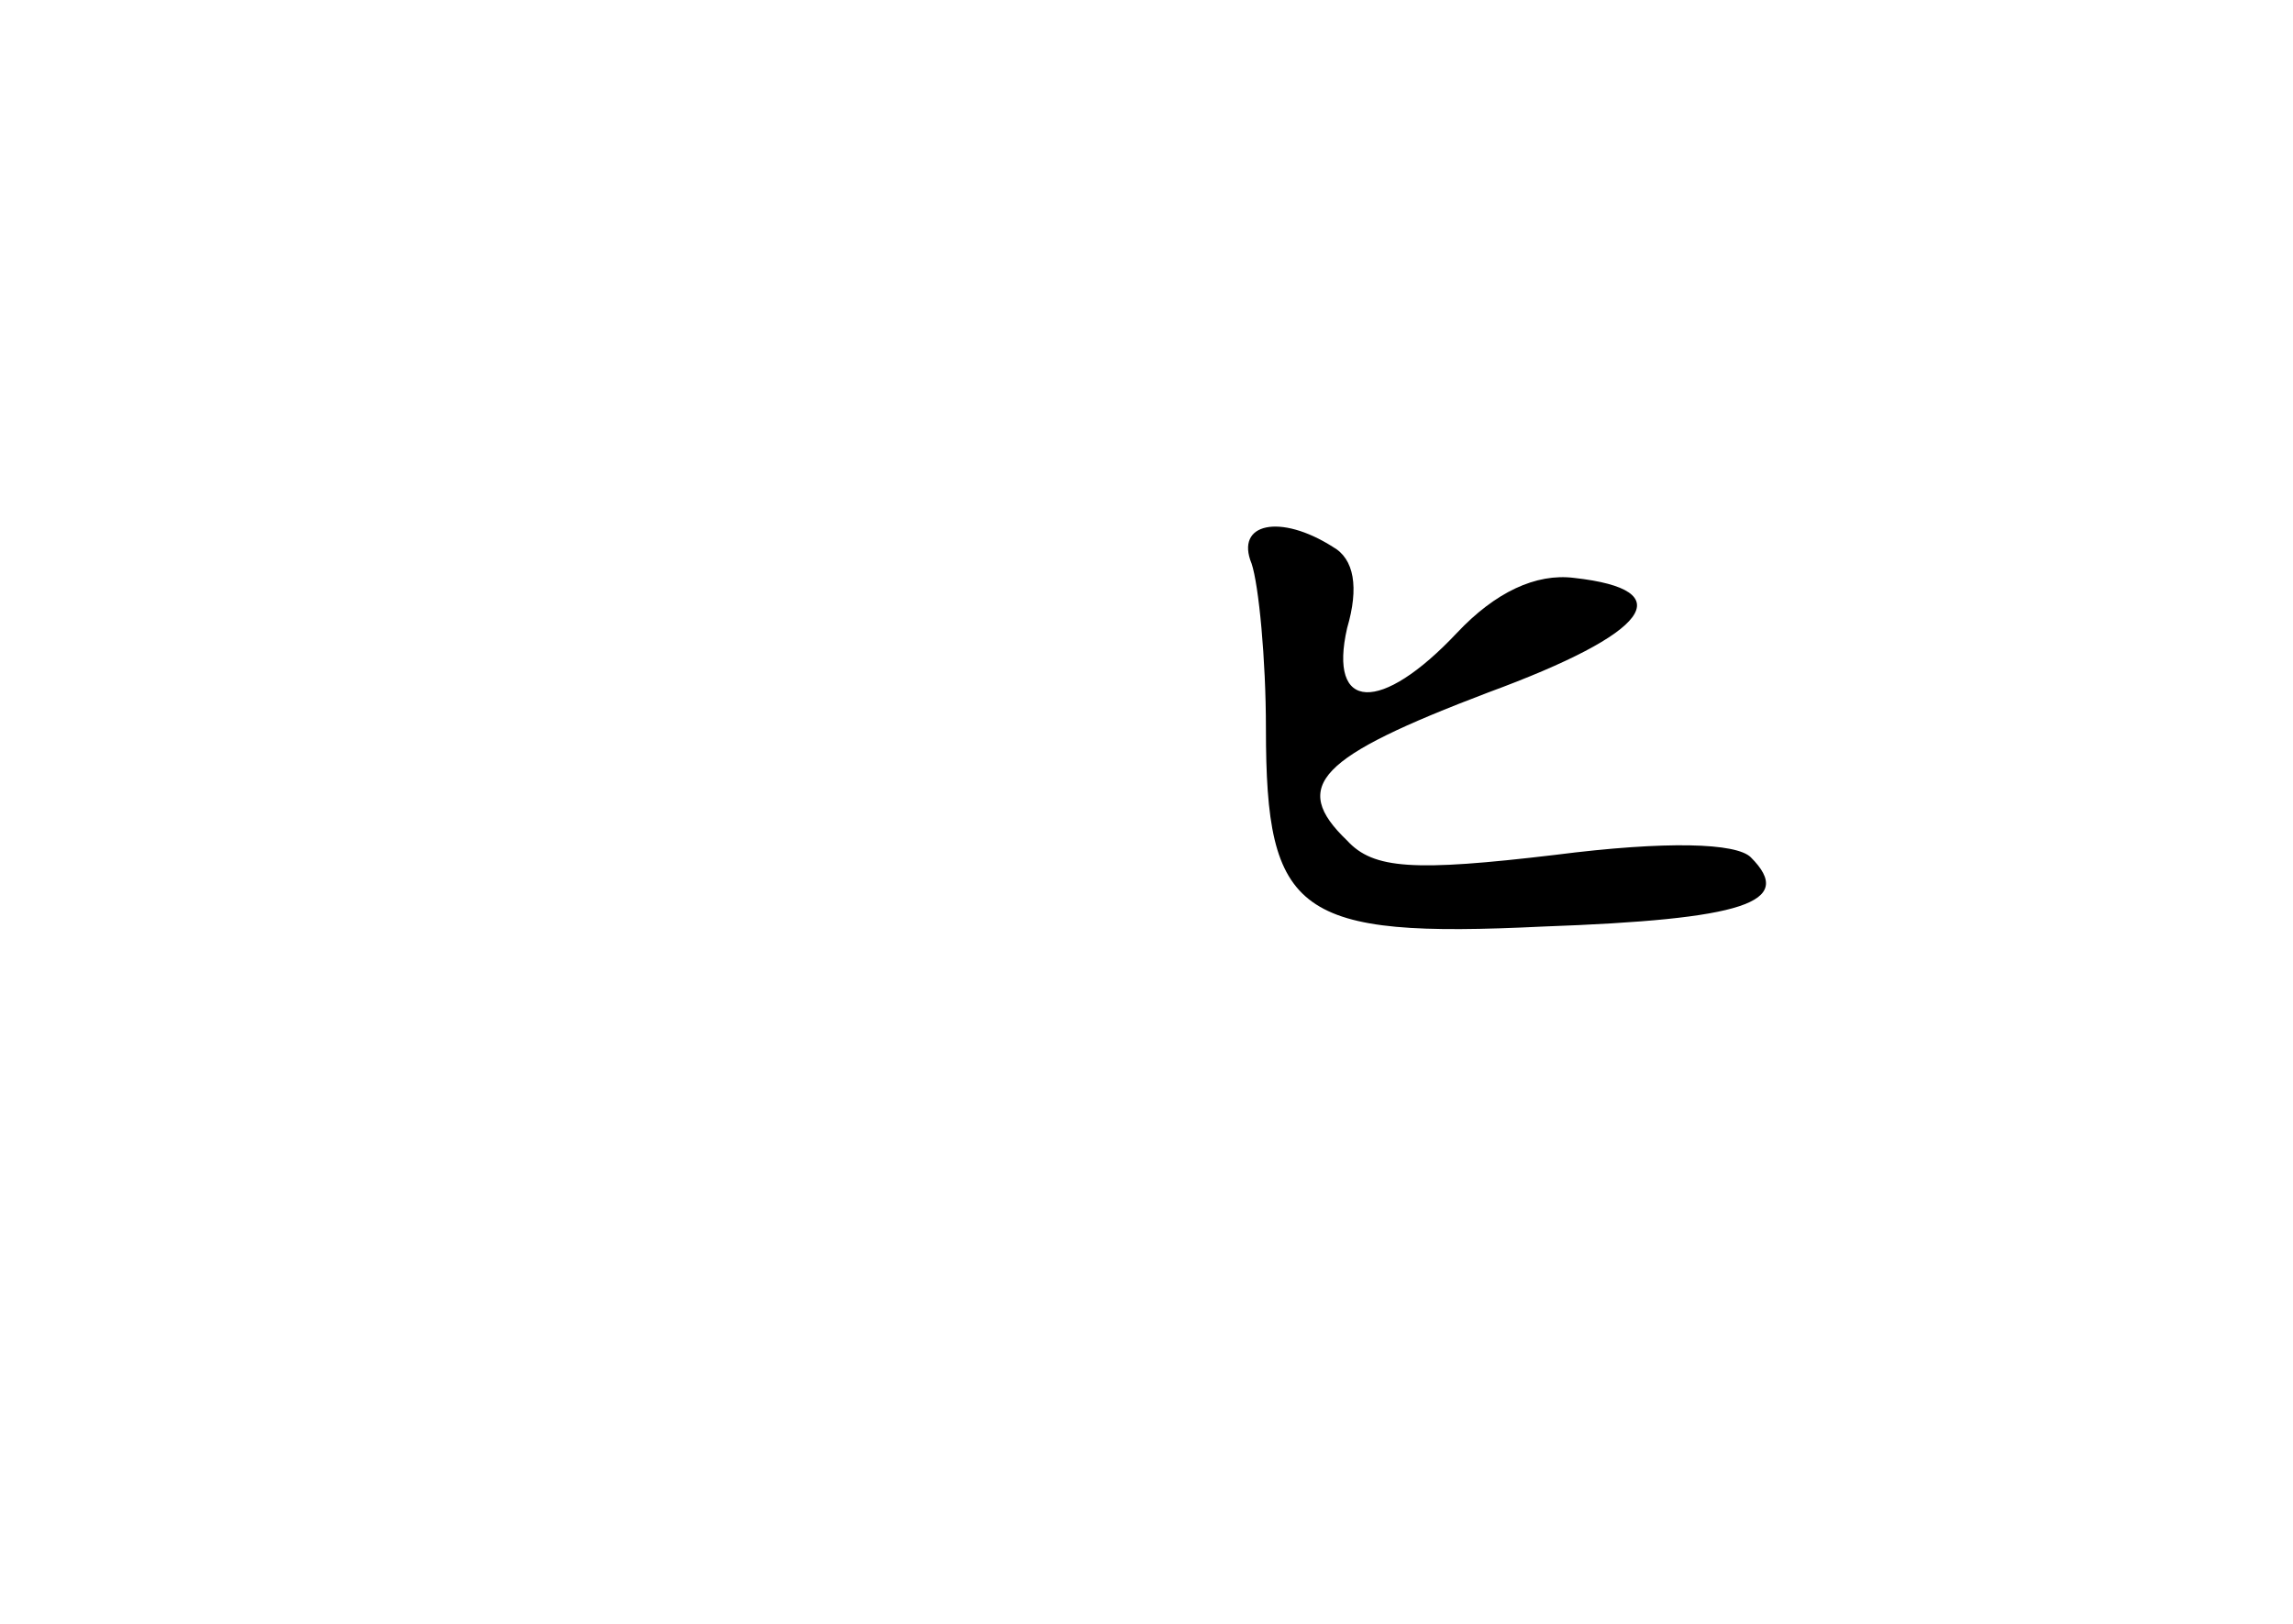<?xml version="1.0" standalone="no"?>
<!DOCTYPE svg PUBLIC "-//W3C//DTD SVG 20010904//EN"
 "http://www.w3.org/TR/2001/REC-SVG-20010904/DTD/svg10.dtd">
<svg version="1.0" xmlns="http://www.w3.org/2000/svg"
 width="96pt" height="68pt" viewBox="0 0 96 68"
 preserveAspectRatio="xMidYMid meet">
<g transform="translate(0,68) scale(0.1,-0.1)"
fill="#000000" stroke="none">
<path d="M524 444 c3 -9 6 -40 6 -69 0 -78 13 -88 116 -83 84 3 106 10 87 29
-6 6 -35 7 -82 1 -59 -7 -76 -6 -87 6 -24 23 -12 35 59 62 68 25 81 43 36 48
-16 2 -33 -6 -49 -23 -32 -34 -54 -33 -46 2 5 17 3 29 -6 34 -22 14 -41 10
-34 -7z"/>
</g>
</svg>
